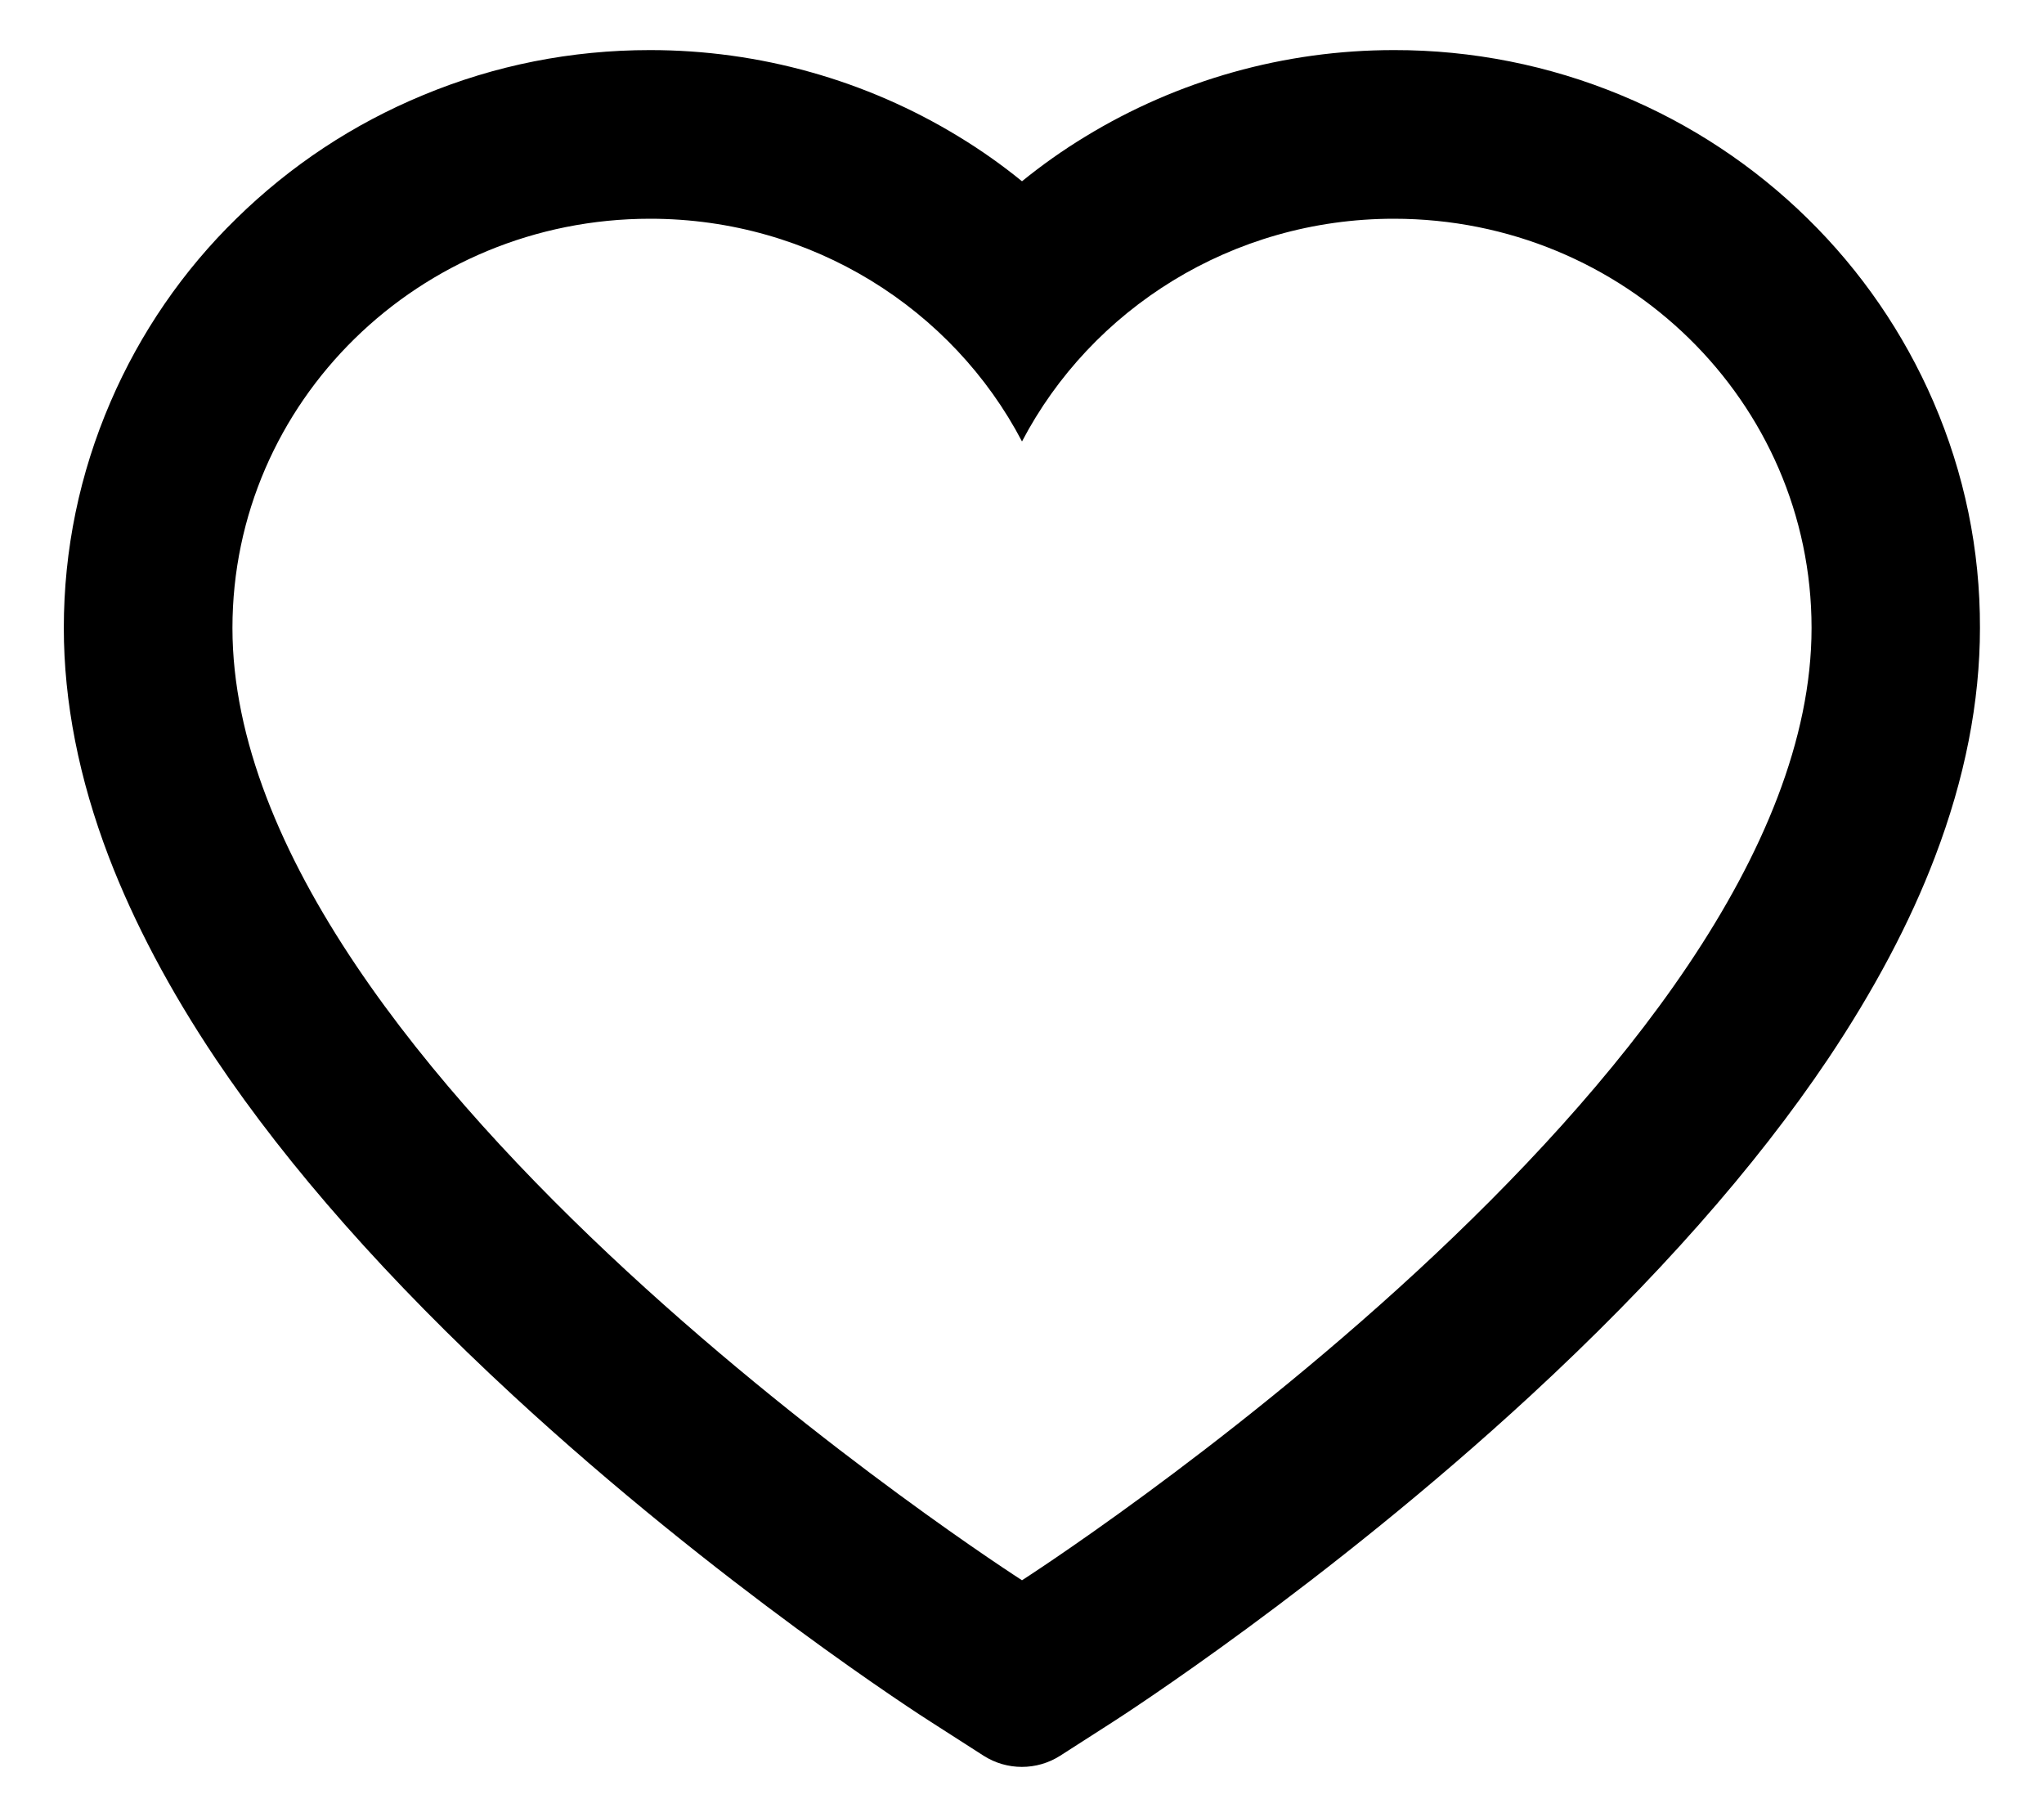 <svg xmlns="http://www.w3.org/2000/svg" width="18" height="16" viewBox="0 0 18 16" fill="none">
  <path d="M17.027 3.539C16.765 2.933 16.388 2.384 15.916 1.922C15.444 1.459 14.887 1.091 14.275 0.838C13.642 0.575 12.962 0.44 12.275 0.441C11.312 0.441 10.373 0.705 9.557 1.203C9.361 1.322 9.176 1.453 9 1.596C8.824 1.453 8.639 1.322 8.443 1.203C7.627 0.705 6.688 0.441 5.725 0.441C5.031 0.441 4.359 0.574 3.725 0.838C3.111 1.092 2.559 1.457 2.084 1.922C1.611 2.383 1.234 2.933 0.973 3.539C0.701 4.17 0.562 4.84 0.562 5.529C0.562 6.18 0.695 6.857 0.959 7.547C1.18 8.123 1.496 8.721 1.9 9.324C2.541 10.279 3.422 11.275 4.516 12.285C6.328 13.959 8.123 15.115 8.199 15.162L8.662 15.459C8.867 15.59 9.131 15.59 9.336 15.459L9.799 15.162C9.875 15.113 11.668 13.959 13.482 12.285C14.576 11.275 15.457 10.279 16.098 9.324C16.502 8.721 16.82 8.123 17.039 7.547C17.303 6.857 17.436 6.18 17.436 5.529C17.438 4.84 17.299 4.17 17.027 3.539ZM9 13.914C9 13.914 2.047 9.459 2.047 5.529C2.047 3.539 3.693 1.926 5.725 1.926C7.152 1.926 8.391 2.723 9 3.887C9.609 2.723 10.848 1.926 12.275 1.926C14.307 1.926 15.953 3.539 15.953 5.529C15.953 9.459 9 13.914 9 13.914Z" fill="black"/>
</svg>